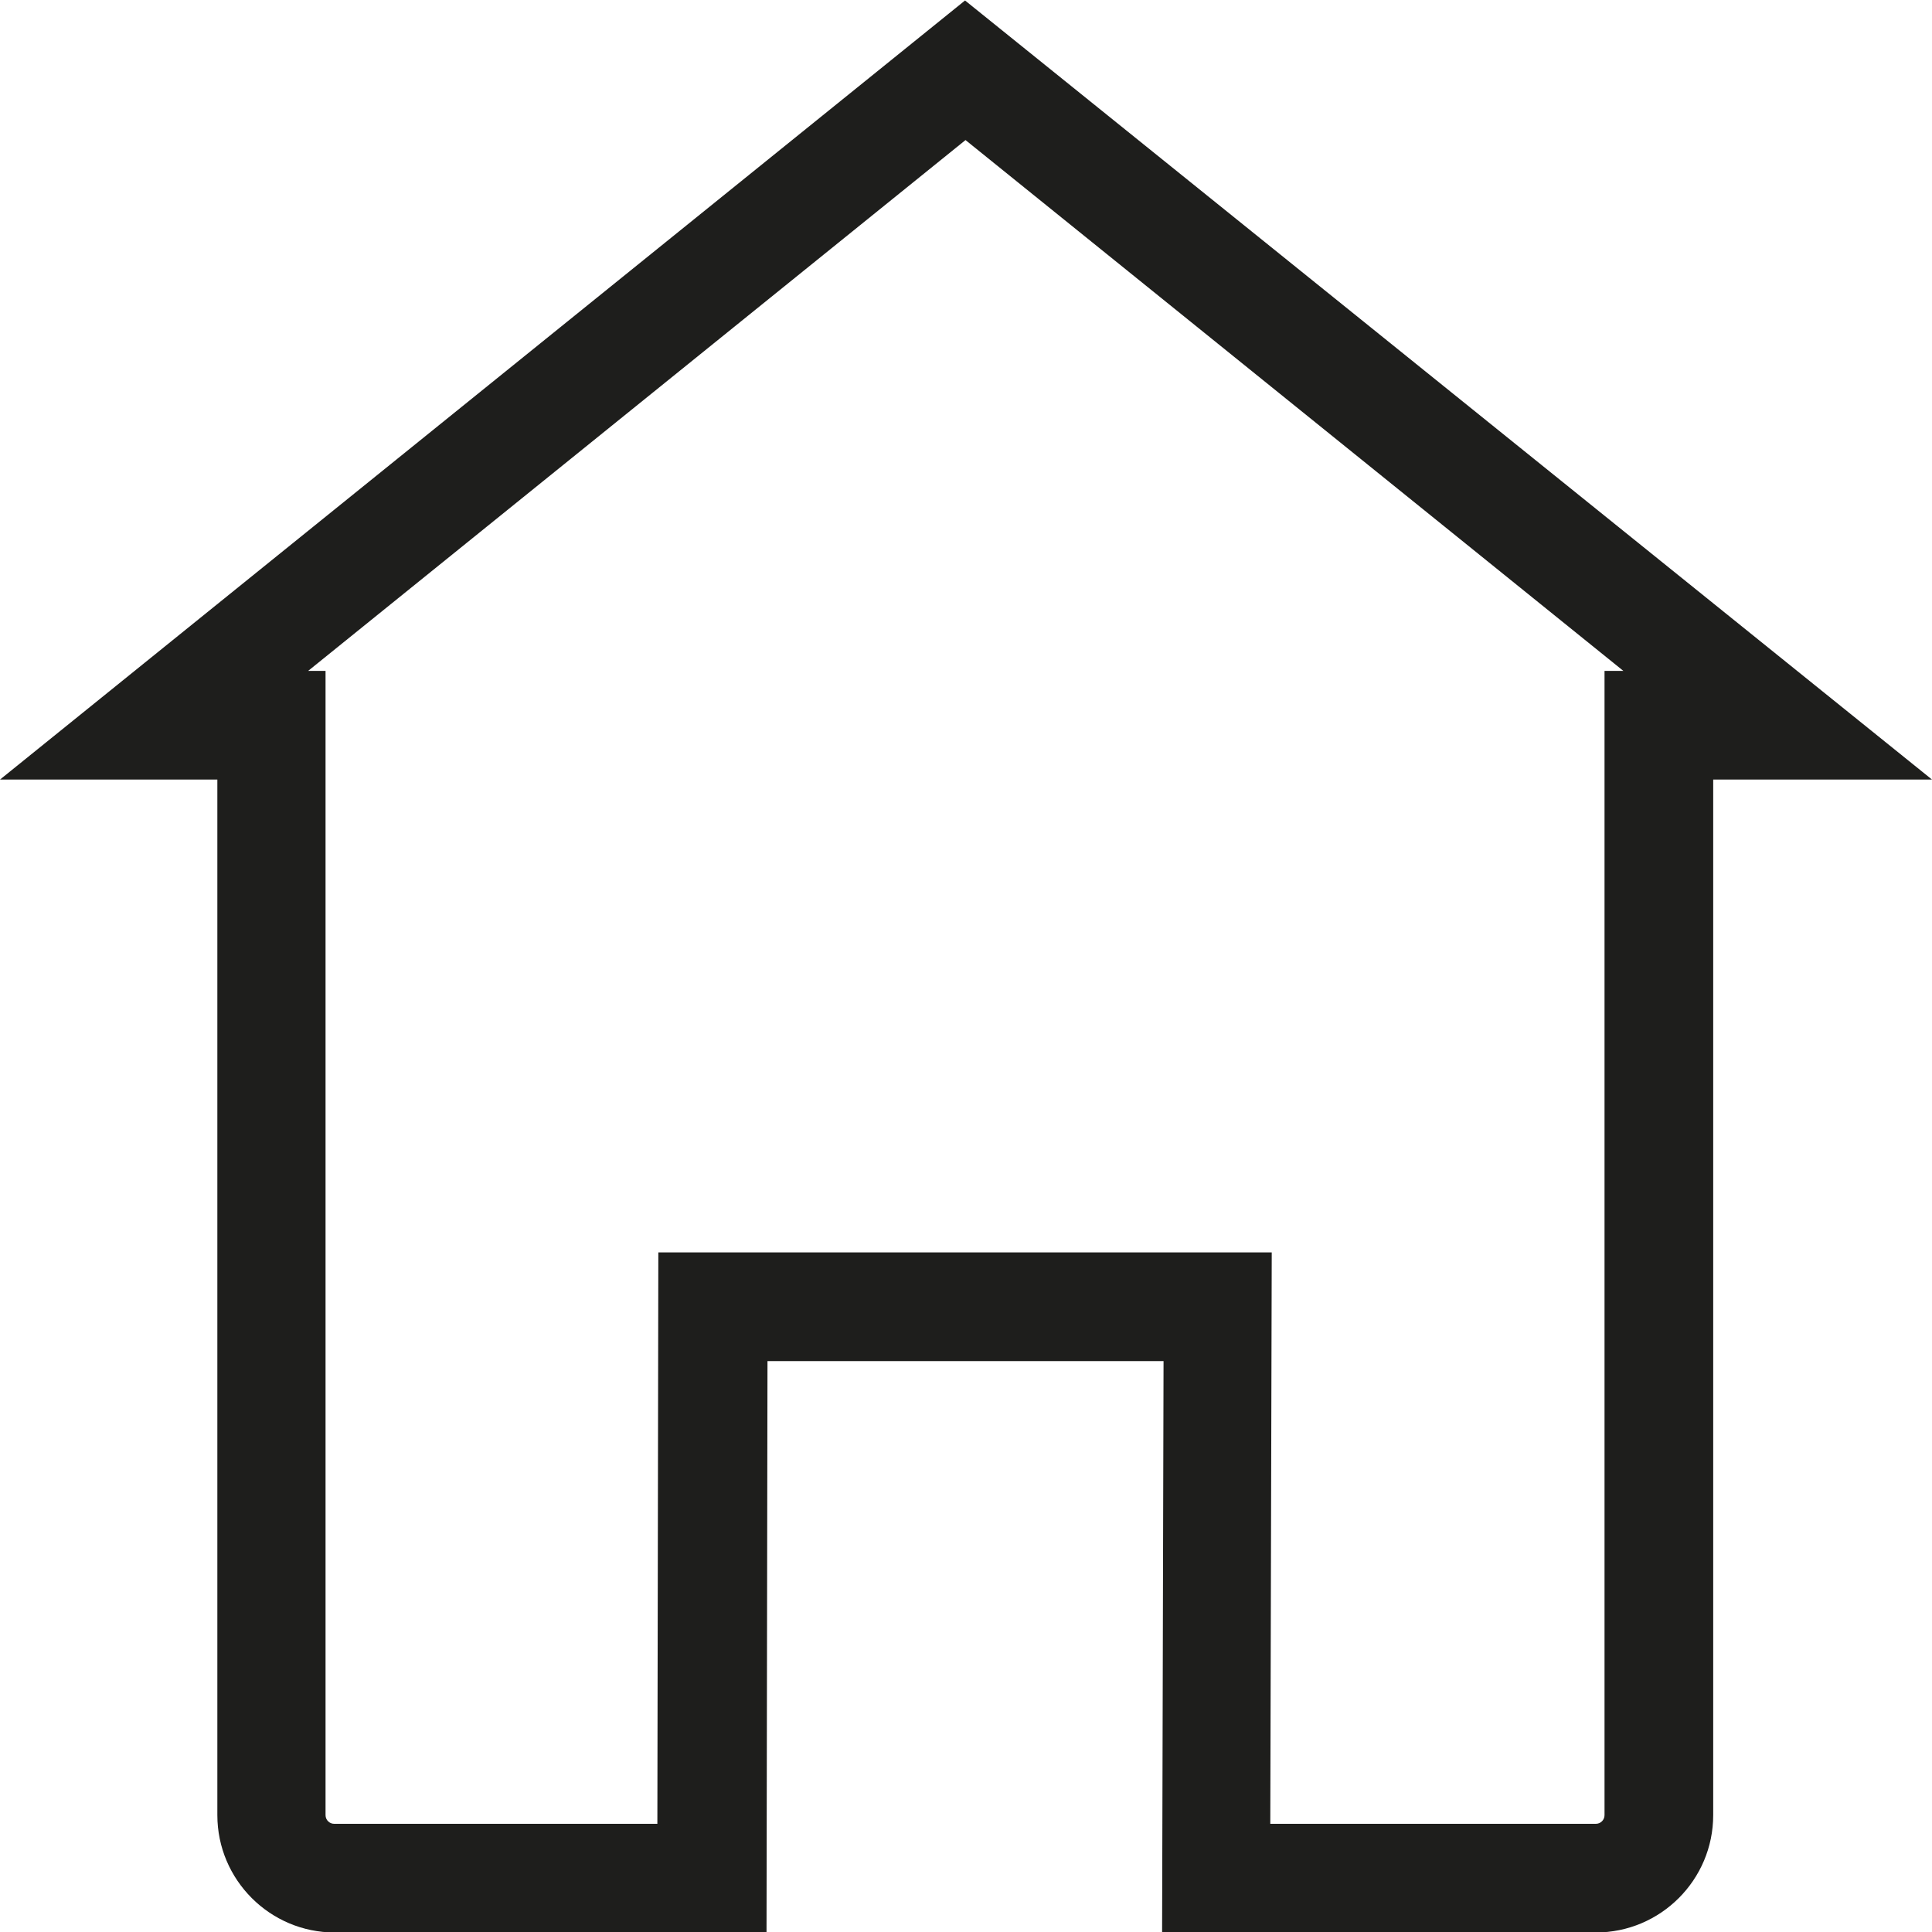 <svg viewBox="0 0 40 40" xmlns="http://www.w3.org/2000/svg">
  <path fill="#1e1e1c" d="M33.05 40.01h-8.99l.03-11.83h-8.2l-.02 11.83H6.93c-1.34 0-2.43-1.09-2.43-2.43V16.14H0L19.98.01 40 16.14h-4.53v21.44c0 1.34-1.09 2.43-2.43 2.43Zm-6.74-2.25h6.73c.1 0 .18-.08.18-.18V13.89h.39L19.99 2.9 6.38 13.89h.36v23.69c0 .1.08.18.18.18h6.69l.02-11.83h12.7l-.03 11.83Z"/>
</svg>
